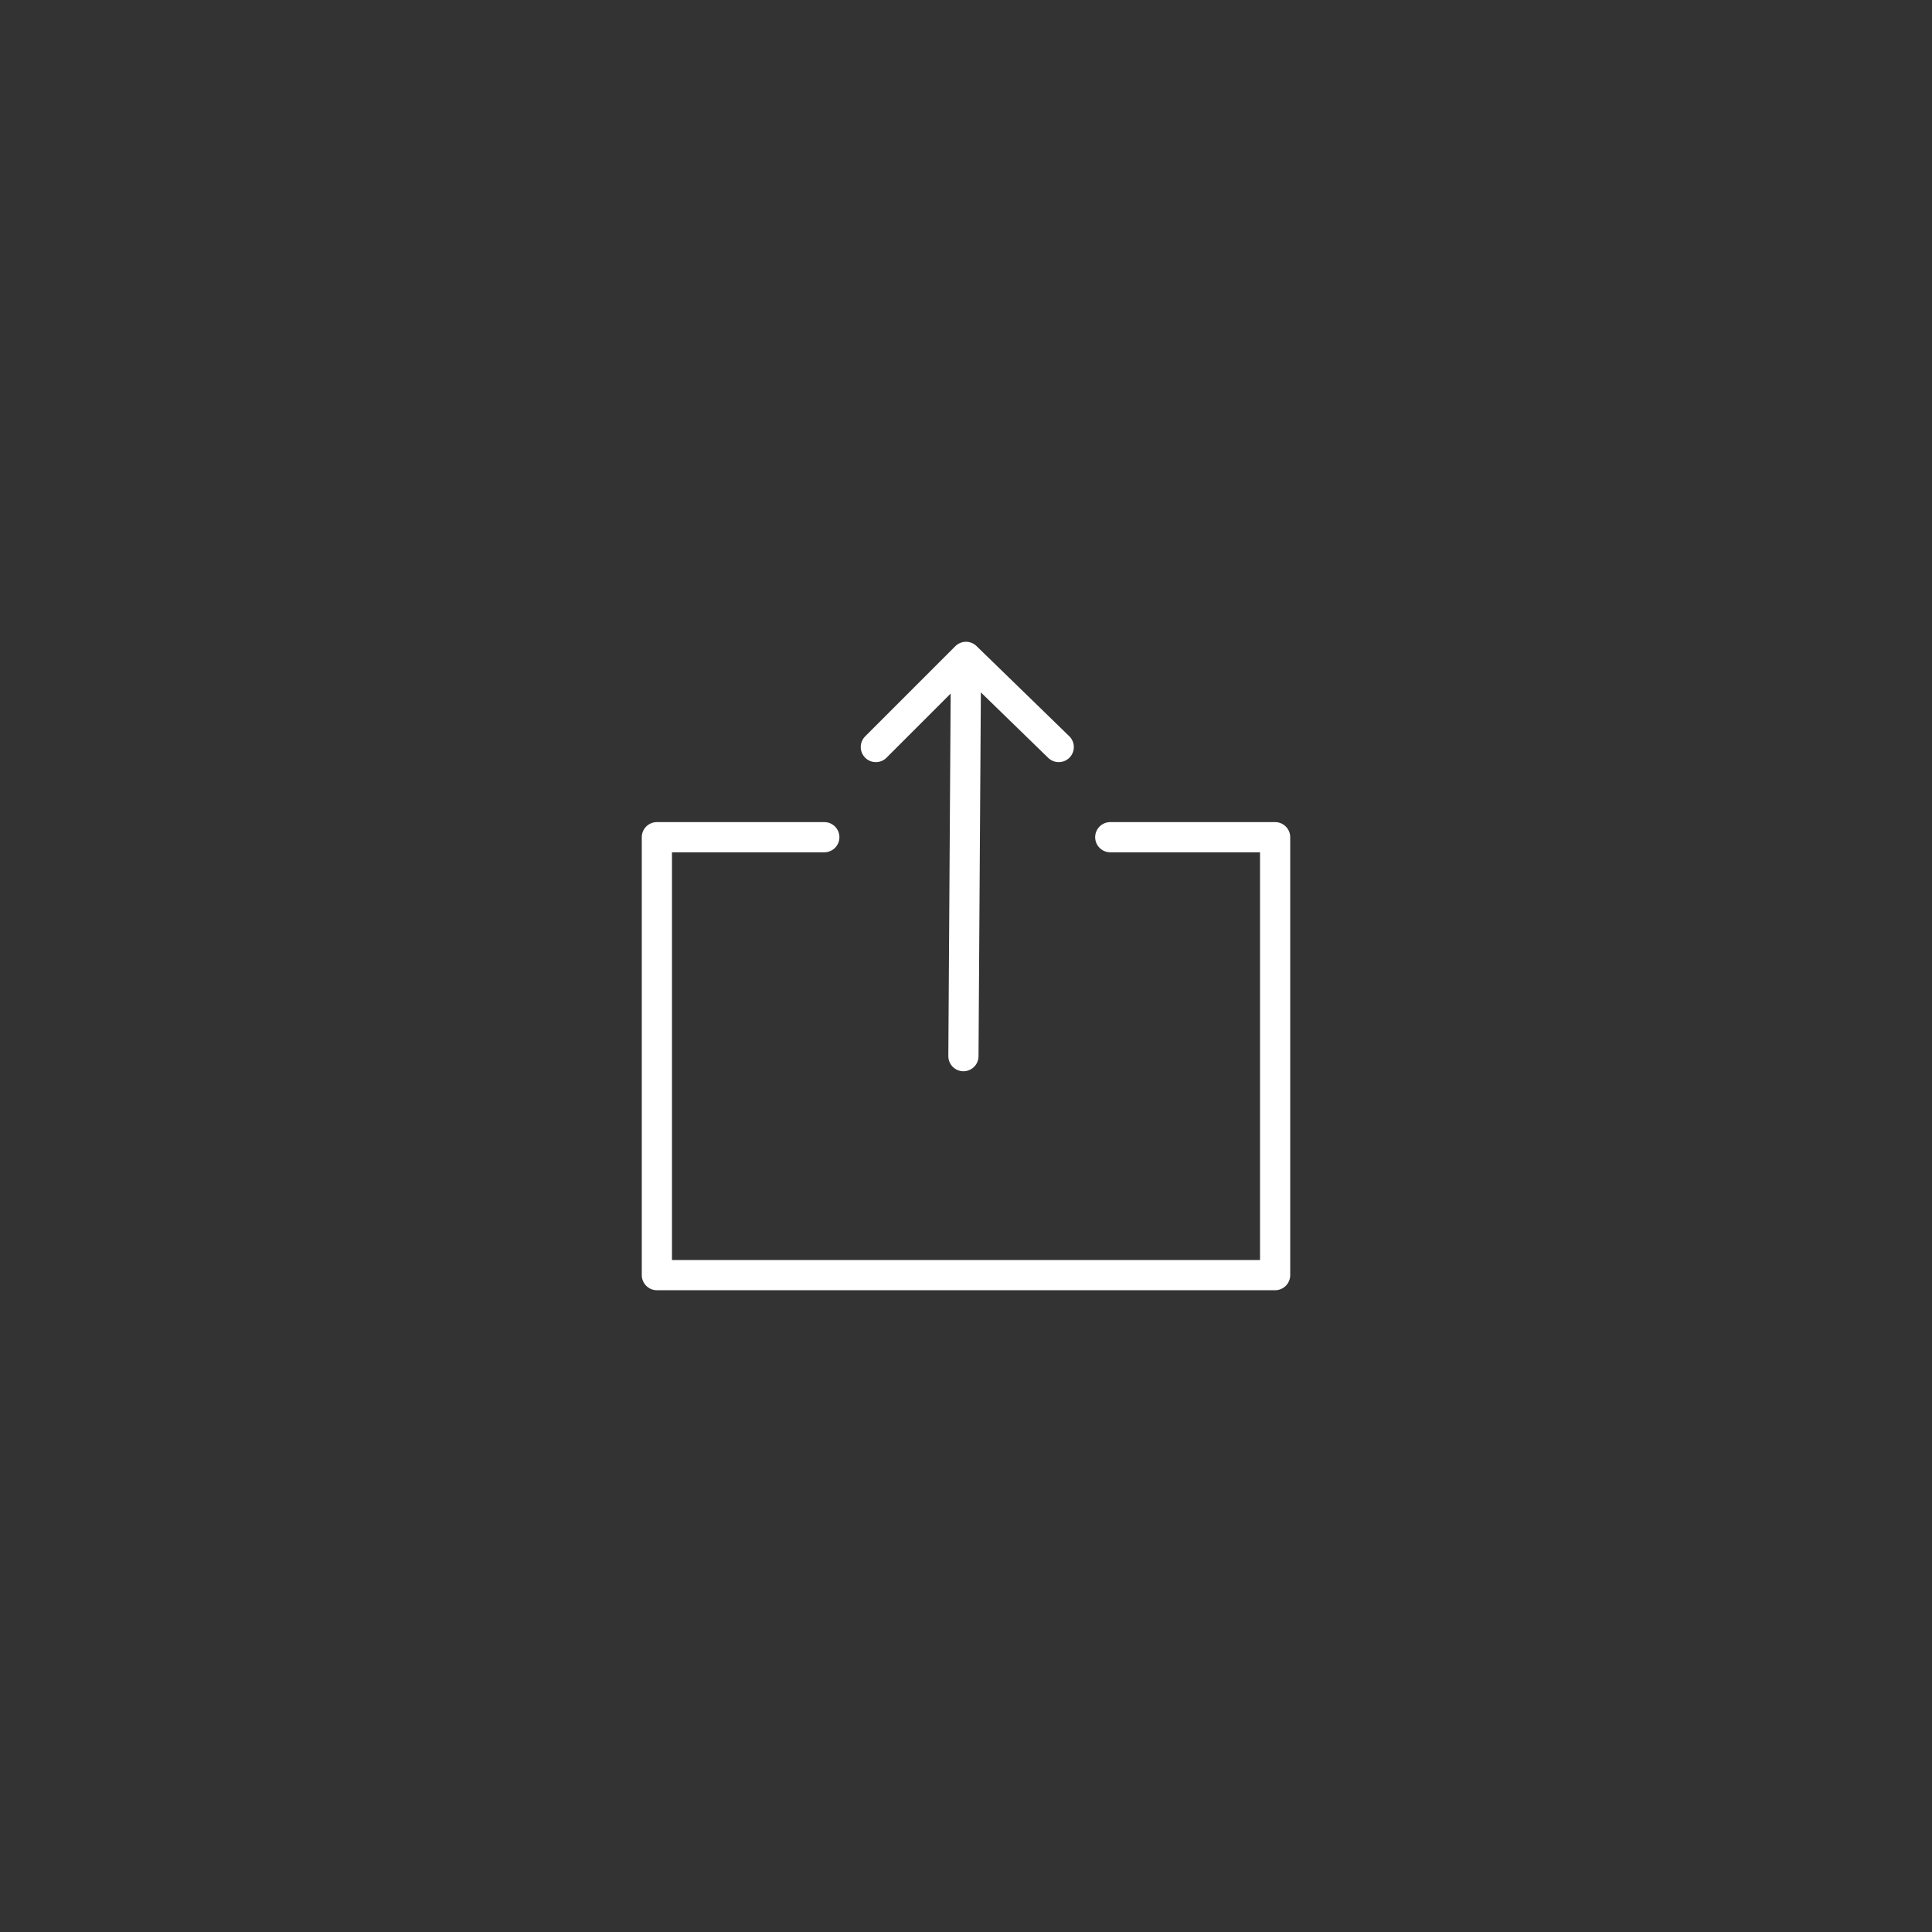<svg width="48" height="48" viewBox="0 0 48 48" fill="none" xmlns="http://www.w3.org/2000/svg">
    <rect x="0" y="0" width="48" height="48" fill="#333333" stroke="none"/>
    <path d="m24 16.32-.064 9.92M26.304 18.56 24 16.32l-2.24 2.24M20.48 20.8h-4.16v10.88h15.36V20.8h-4.096" stroke="#fff" stroke-width=".75" stroke-miterlimit="10" stroke-linecap="round" stroke-linejoin="round"/>
</svg>
